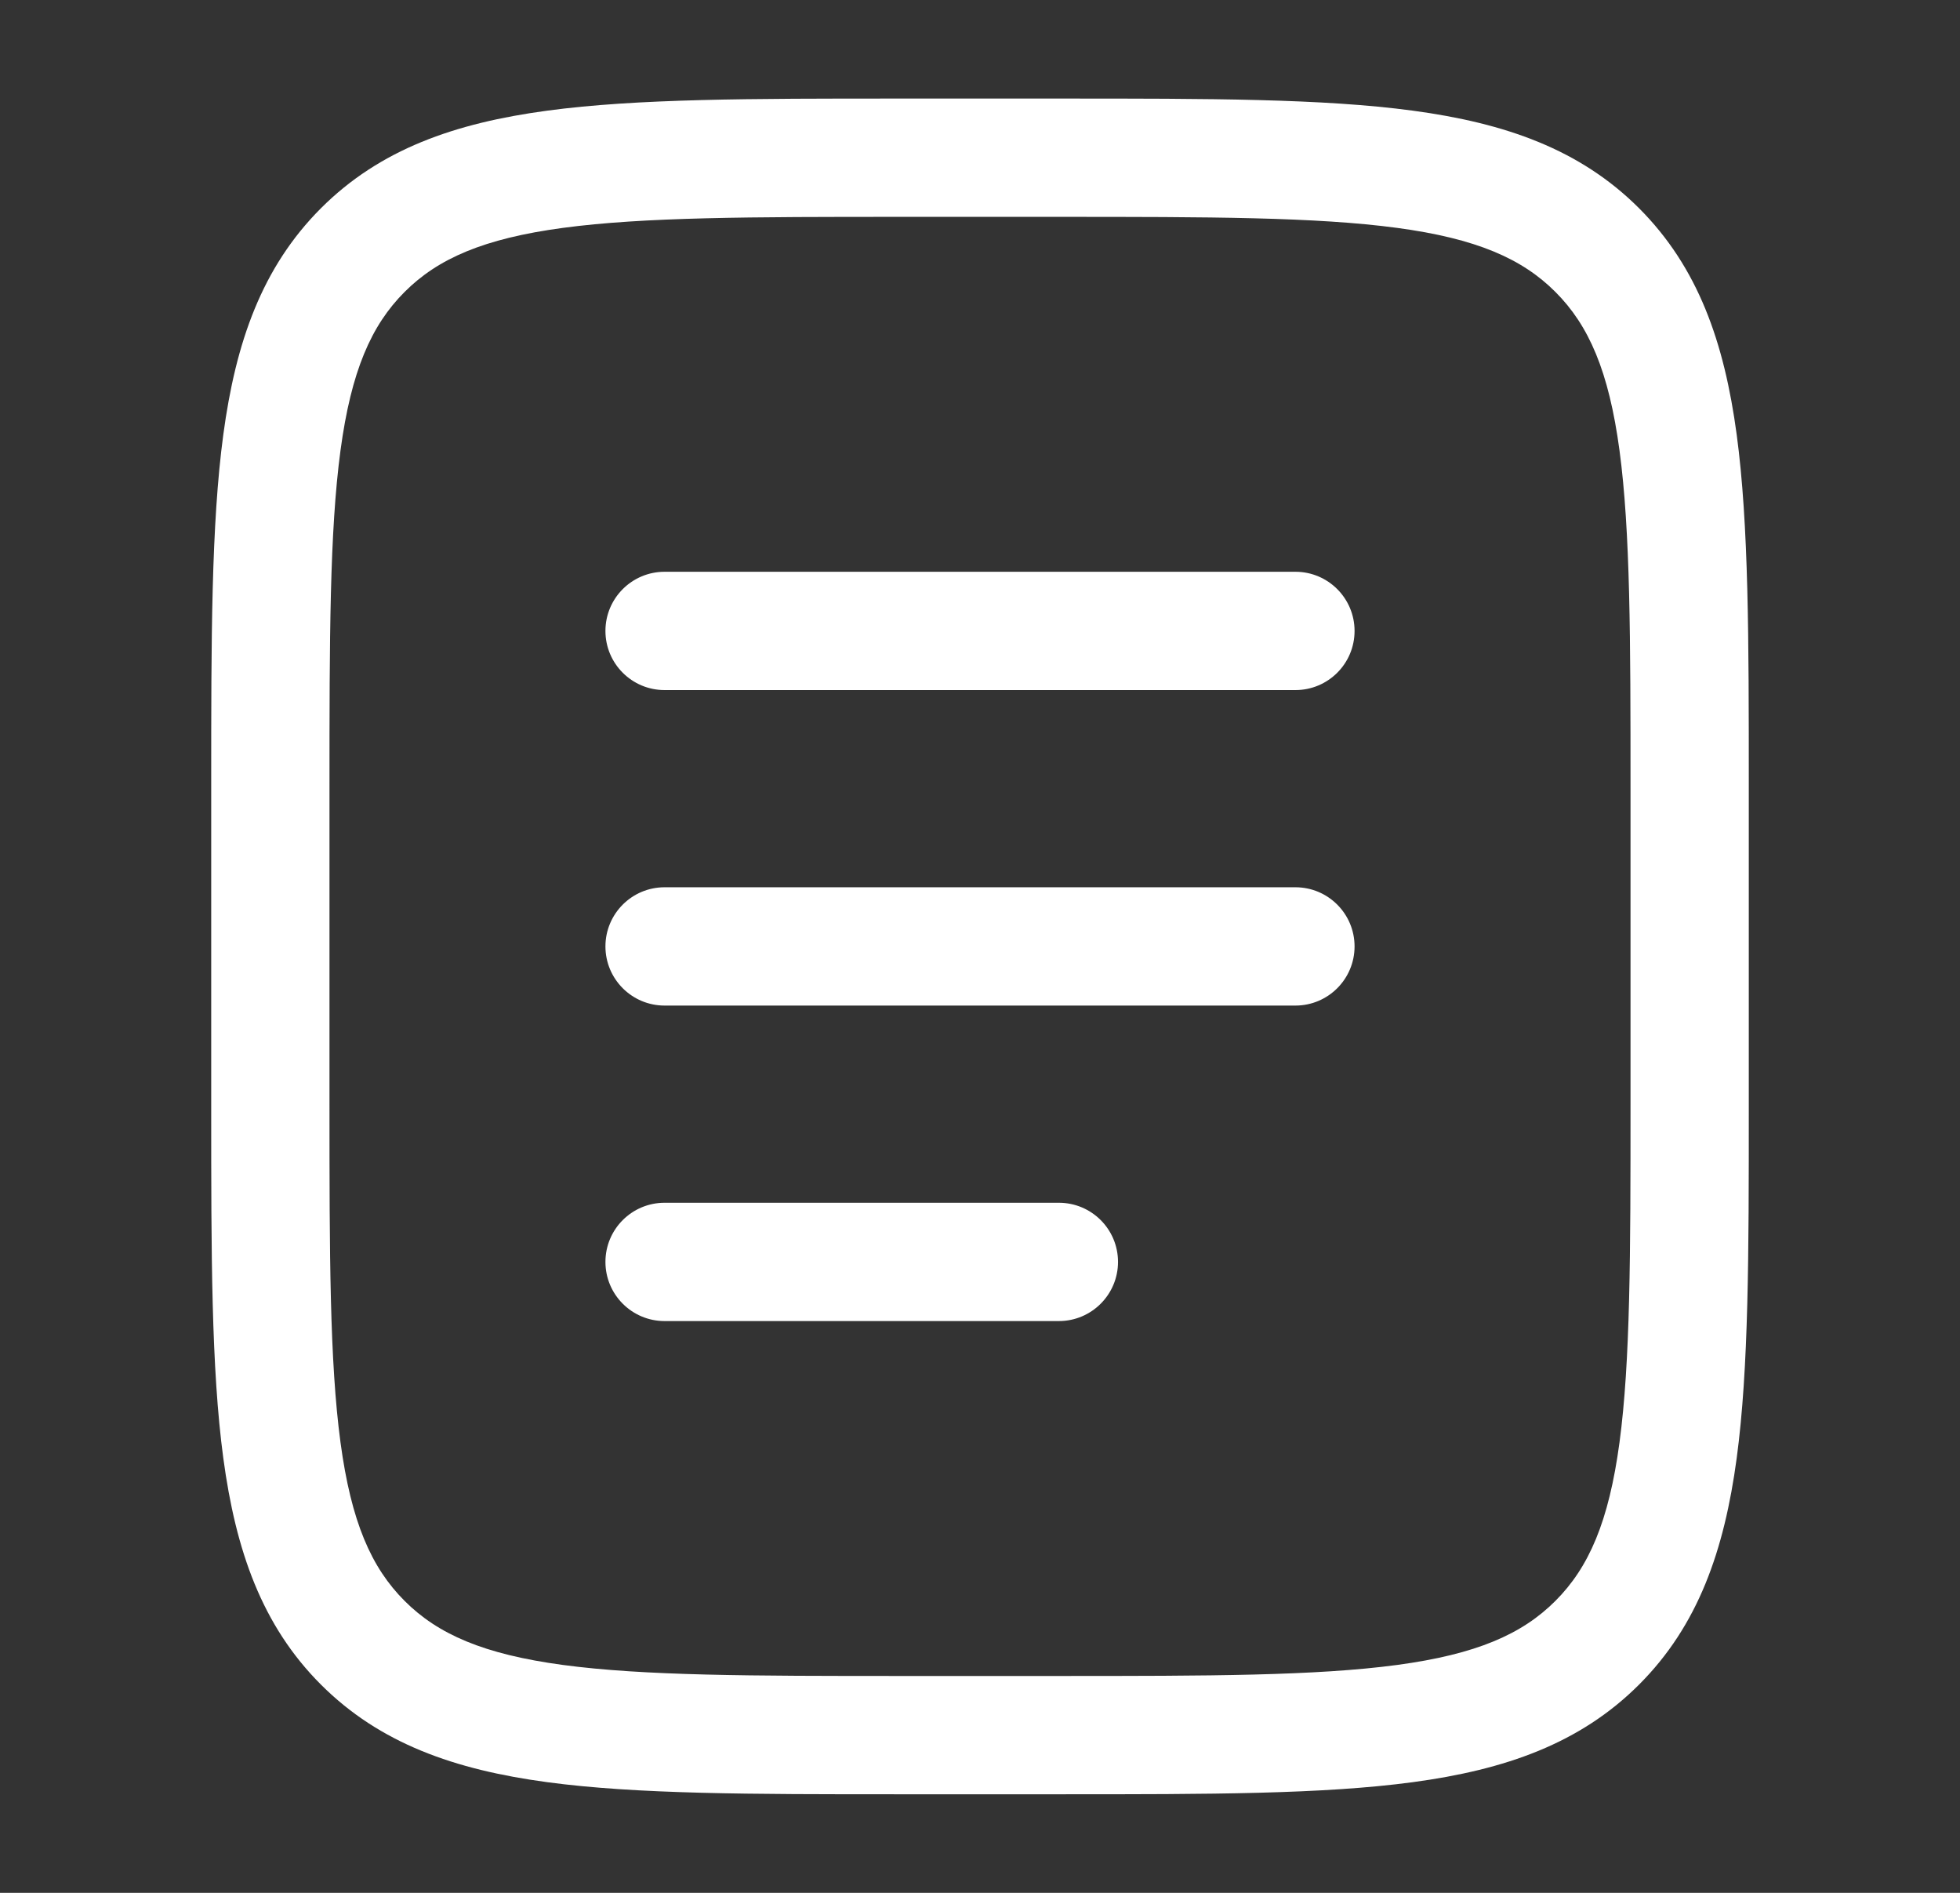 <svg width="29" height="28" viewBox="0 0 29 28" fill="none" xmlns="http://www.w3.org/2000/svg">
<rect x="0" y="0" width="29" height="28" fill="#333333" stroke="none"/>
<path fill-rule="evenodd" clip-rule="evenodd" d="M13.268 1.458H15.732C17.877 1.458 19.575 1.458 20.904 1.637C22.272 1.821 23.379 2.208 24.252 3.081C25.125 3.955 25.512 5.062 25.696 6.429C25.875 7.759 25.875 9.457 25.875 11.601V16.399C25.875 18.543 25.875 20.241 25.696 21.57C25.512 22.938 25.125 24.046 24.252 24.919C23.379 25.792 22.272 26.179 20.904 26.363C19.575 26.542 17.877 26.542 15.732 26.542H13.268C11.123 26.542 9.425 26.542 8.096 26.363C6.728 26.179 5.621 25.792 4.748 24.919C3.875 24.046 3.488 22.938 3.304 21.57C3.125 20.241 3.125 18.543 3.125 16.399V11.601C3.125 9.457 3.125 7.759 3.304 6.429C3.488 5.062 3.875 3.955 4.748 3.081C5.621 2.208 6.728 1.821 8.096 1.637C9.425 1.458 11.123 1.458 13.268 1.458ZM8.329 3.371C7.156 3.529 6.479 3.825 5.986 4.319C5.492 4.813 5.196 5.489 5.038 6.663C4.877 7.862 4.875 9.442 4.875 11.667V16.333C4.875 18.558 4.877 20.138 5.038 21.337C5.196 22.511 5.492 23.187 5.986 23.681C6.479 24.175 7.156 24.471 8.329 24.629C9.528 24.79 11.109 24.792 13.333 24.792H15.667C17.891 24.792 19.472 24.79 20.671 24.629C21.844 24.471 22.521 24.175 23.014 23.681C23.508 23.187 23.804 22.511 23.962 21.337C24.123 20.138 24.125 18.558 24.125 16.333V11.667C24.125 9.442 24.123 7.862 23.962 6.663C23.804 5.489 23.508 4.813 23.014 4.319C22.521 3.825 21.844 3.529 20.671 3.371C19.472 3.21 17.891 3.208 15.667 3.208H13.333C11.109 3.208 9.528 3.21 8.329 3.371ZM8.958 9.333C8.958 8.85 9.35 8.458 9.833 8.458H19.167C19.65 8.458 20.042 8.85 20.042 9.333C20.042 9.817 19.65 10.208 19.167 10.208H9.833C9.35 10.208 8.958 9.817 8.958 9.333ZM8.958 14C8.958 13.517 9.35 13.125 9.833 13.125H19.167C19.65 13.125 20.042 13.517 20.042 14C20.042 14.483 19.65 14.875 19.167 14.875H9.833C9.35 14.875 8.958 14.483 8.958 14ZM8.958 18.667C8.958 18.183 9.35 17.792 9.833 17.792H15.667C16.15 17.792 16.542 18.183 16.542 18.667C16.542 19.15 16.15 19.542 15.667 19.542H9.833C9.35 19.542 8.958 19.15 8.958 18.667Z" fill="white"/>
</svg>
